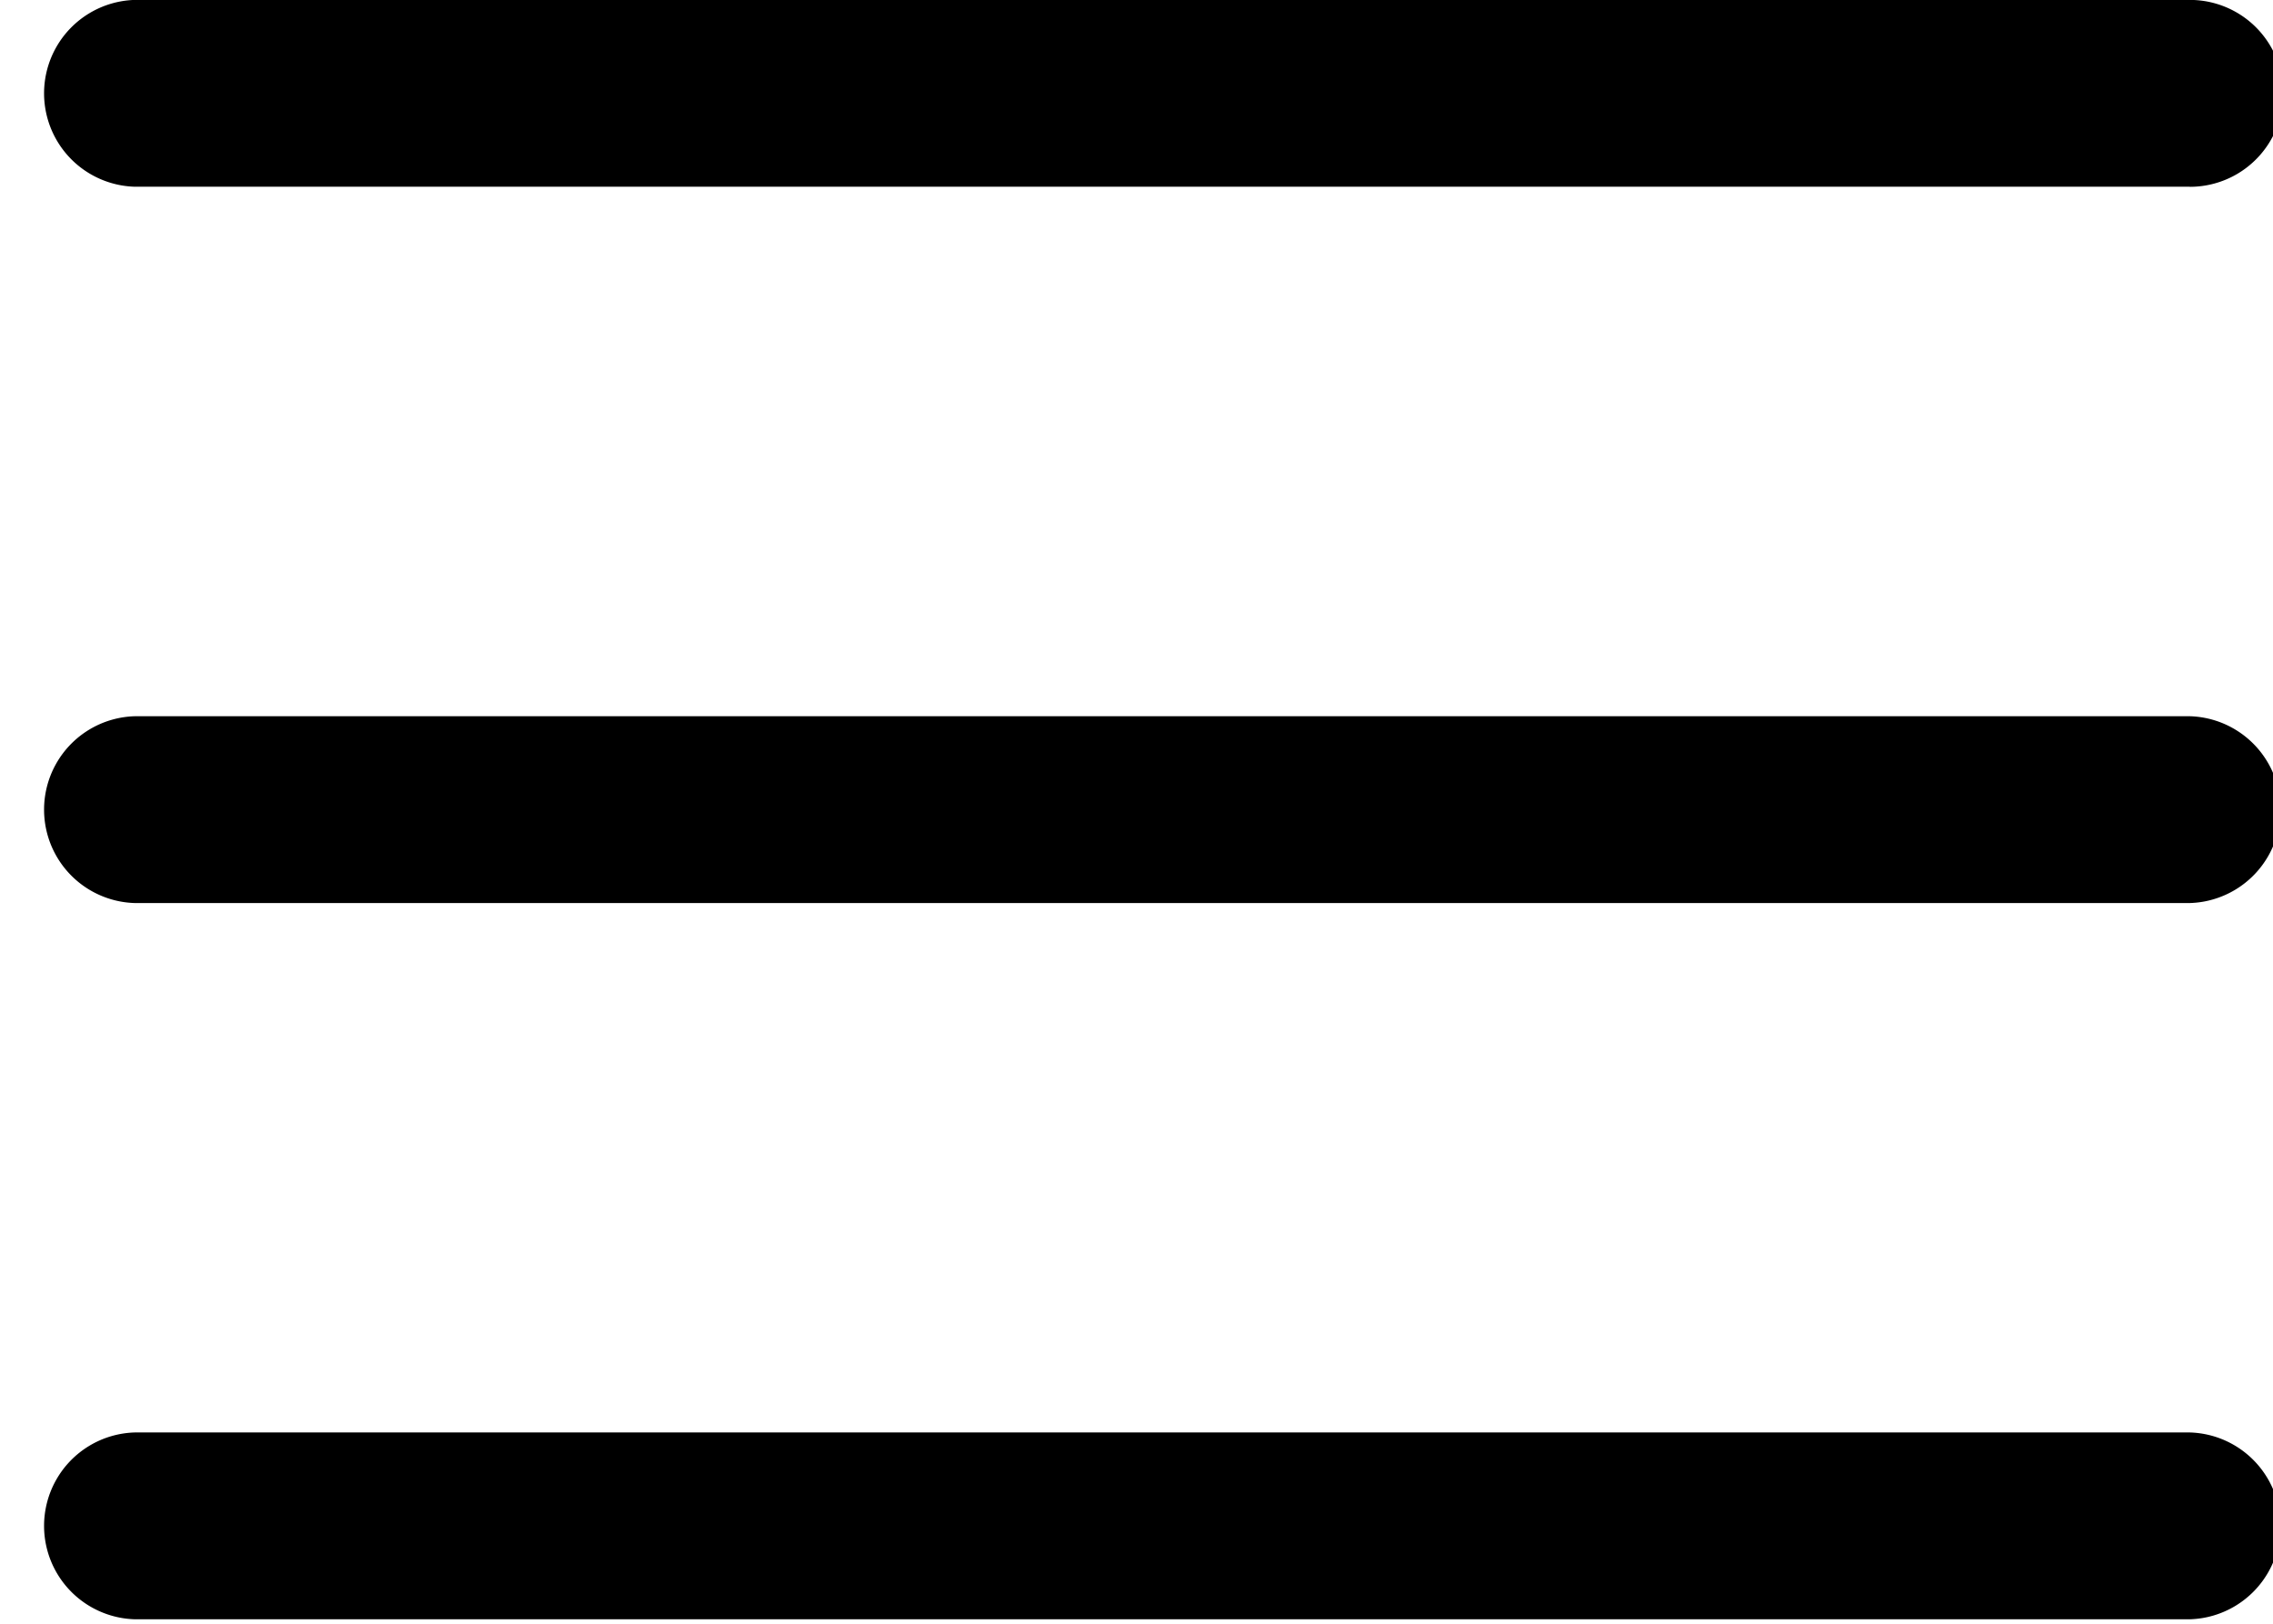 <svg xmlns="http://www.w3.org/2000/svg" width="28" height="20" viewBox="0 0 28 20"><g><g><g><path d="M26.975 11.123H1.66a1.151 1.151 0 0 1 0-2.301h25.316a1.151 1.151 0 0 1 0 2.301z"/></g><g><path d="M26.975 2.3H1.66a1.151 1.151 0 0 1 0-2.301h25.316a1.151 1.151 0 0 1 0 2.302z"/></g><g><path d="M26.975 19.945H1.66a1.151 1.151 0 0 1 0-2.301h25.316a1.151 1.151 0 0 1 0 2.301z"/></g></g></g></svg>